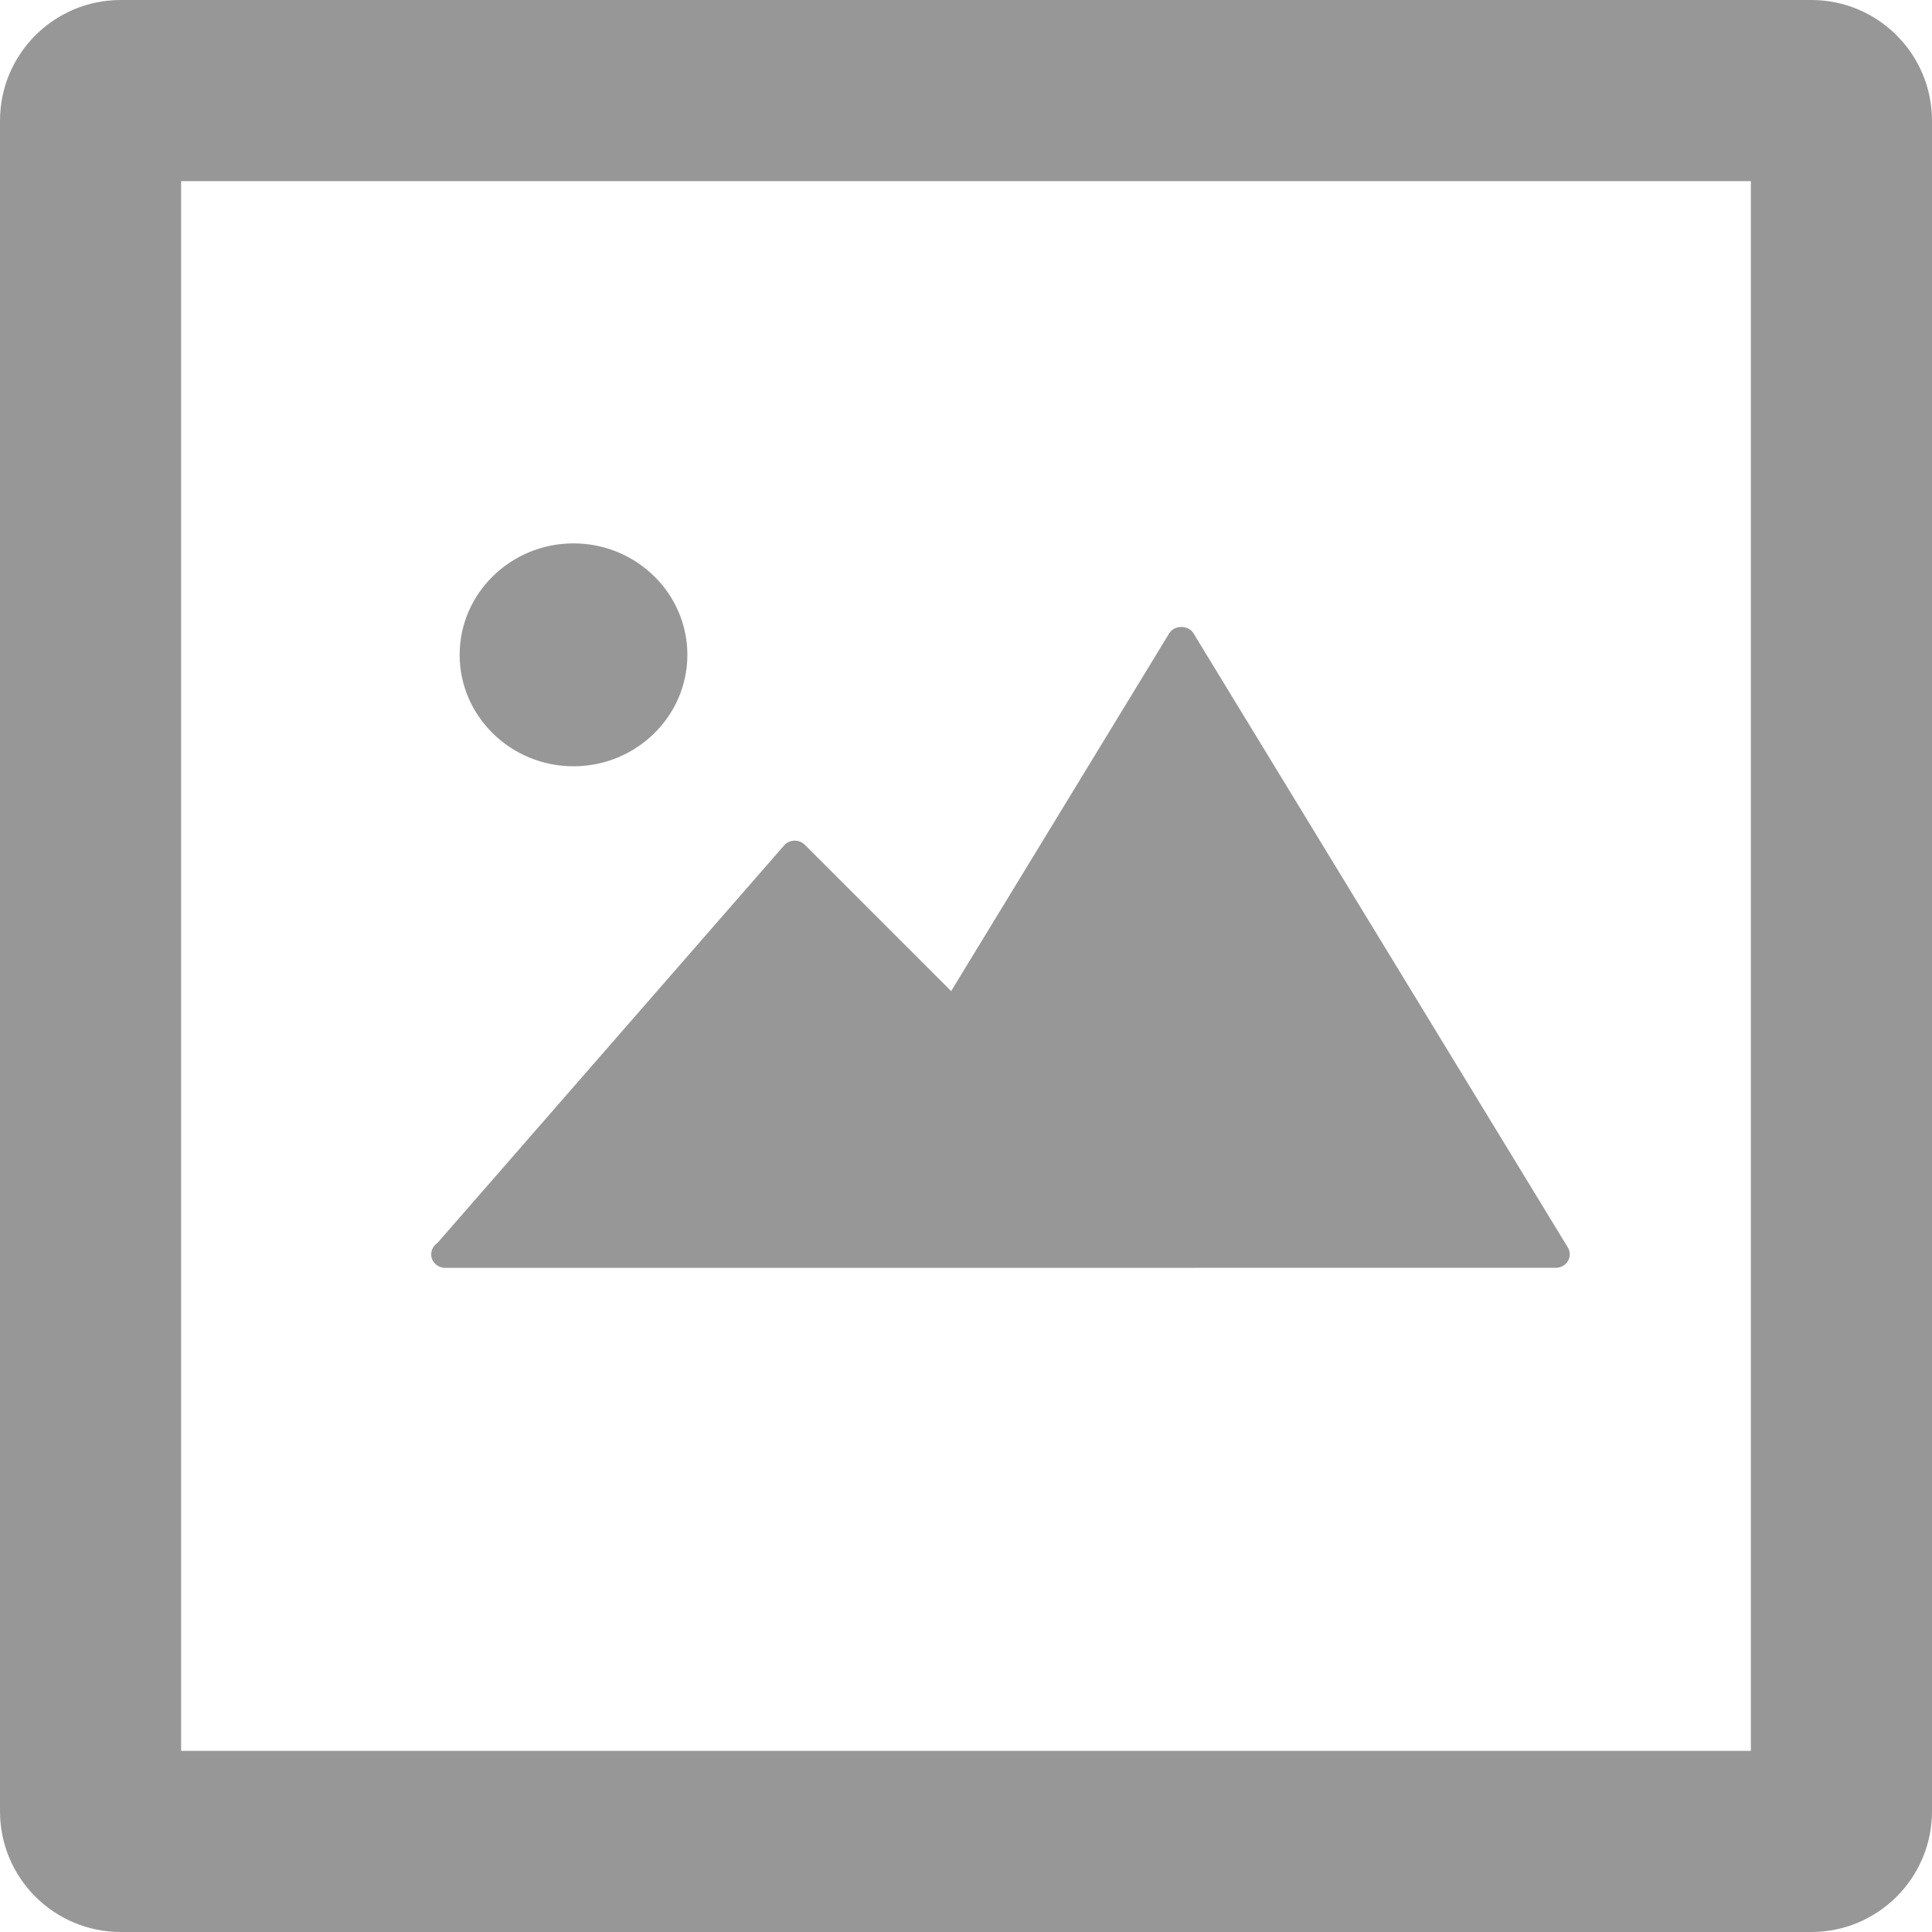 <svg width="32px" height="32px" viewBox="0 0 32 32" version="1.1" xmlns="http://www.w3.org/2000/svg" xmlns:xlink="http://www.w3.org/1999/xlink">
    <g stroke="none" stroke-width="1" fill="none" fill-rule="evenodd">
        <g transform="translate(-310, -818)" fill="#979797">
            <g transform="translate(310, 818)">
                <path d="M3,3 L3,29 L29,29 L29,3 L3,3 Z M2,0 L30,0 C31.105,-2.02906125e-16 32,0.895 32,2 L32,30 C32,31.105 31.105,32 30,32 L2,32 C0.895,32 1.3527075e-16,31.105 0,30 L0,2 C-1.3527075e-16,0.895 0.895,2.02906125e-16 2,0 Z" id="Rectangle-2-Copy-3" fill-rule="nonzero"></path>
                <path d="M9.499,9 C10.538,9 11.385,9.828 11.385,10.846 C11.385,11.864 10.538,12.692 9.499,12.692 C8.459,12.692 7.613,11.864 7.613,10.846 C7.613,9.828 8.459,9 9.499,9 Z" id="Path" transform="translate(9.499, 10.846) scale(-1, 1) translate(-9.499, -10.846) "></path>
                <path d="M13.354,20.999 L7.373,20.999 C7.289,20.999 7.213,20.956 7.172,20.886 C7.131,20.815 7.132,20.729 7.174,20.661 L13.375,10.488 C13.458,10.35 13.692,10.35 13.775,10.488 L17.388,16.416 L19.811,13.993 C19.855,13.948 19.915,13.924 19.978,13.924 L19.986,13.924 C20.052,13.926 20.114,13.955 20.156,14.004 L25.898,20.589 C25.959,20.63 26,20.698 26,20.776 C26,20.899 25.896,21 25.767,21 L25.756,21 L19.787,21 L19.776,21 L13.354,21 L13.354,20.999 Z" id="Path" transform="translate(16.571, 15.692) scale(-1, 1) translate(-16.571, -15.692) "></path>
            </g>
        </g>
    </g>
</svg>